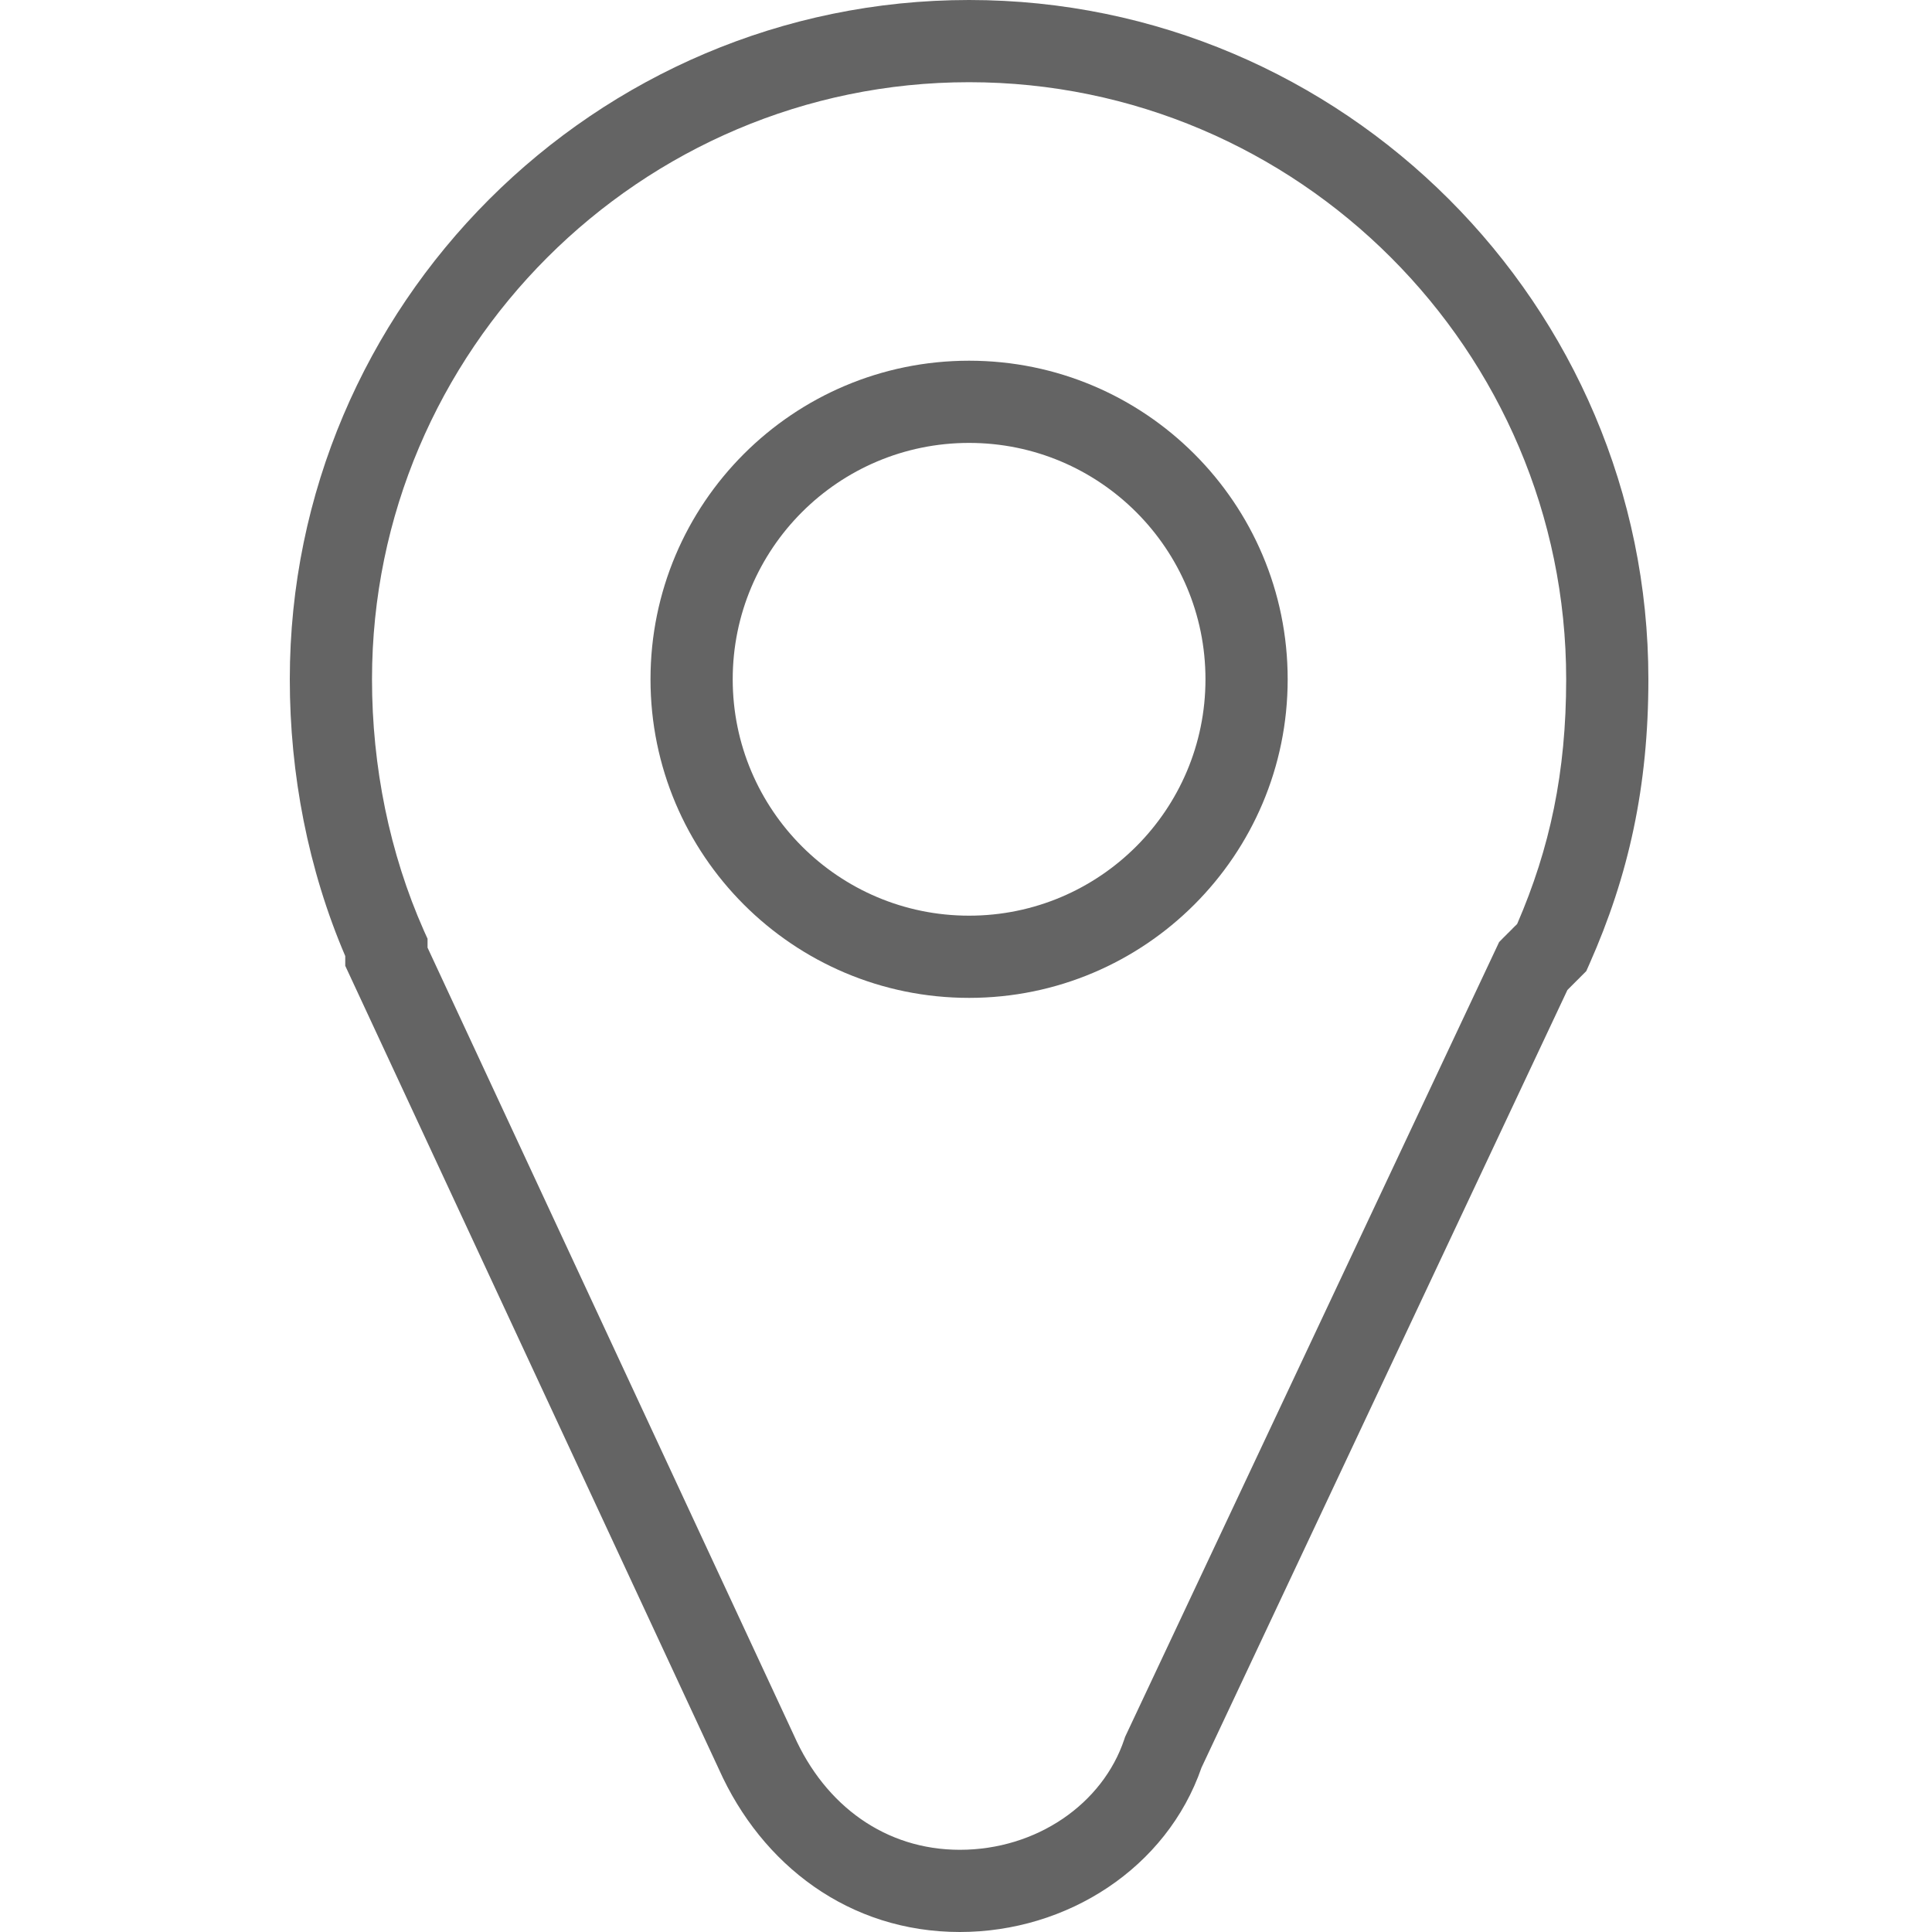<svg width="20" height="20" viewBox="0 0 20 20" fill="none" xmlns="http://www.w3.org/2000/svg">
<path fill-rule="evenodd" clip-rule="evenodd" d="M3 7.032C3 3.159 6.159 0 10.032 0C13.905 0 17.064 3.159 17.064 7.032C17.064 8.144 16.86 9.064 16.453 9.981L16.421 10.053L16.36 10.114L16.357 10.117L16.351 10.123L16.35 10.124L16.346 10.129L16.34 10.134L16.339 10.135L16.337 10.137L16.336 10.139L16.334 10.14L16.331 10.143L16.329 10.145L16.326 10.148L16.323 10.151L16.321 10.153L16.32 10.154L16.311 10.163L16.305 10.169L16.302 10.172L16.3 10.174L16.288 10.186L16.287 10.187L16.284 10.19L16.283 10.191L16.278 10.196L16.277 10.197L16.276 10.198L16.275 10.199L16.269 10.205L16.268 10.206L16.266 10.208L16.265 10.209L16.263 10.211L16.262 10.212L16.26 10.214L16.259 10.215L16.258 10.216L16.257 10.217L16.256 10.218L16.255 10.219L16.255 10.22L16.253 10.221L16.253 10.222L16.249 10.225L16.248 10.226L16.246 10.228L16.245 10.229L16.239 10.235L16.238 10.236L16.231 10.244L16.23 10.244L16.227 10.247L16.227 10.248L16.226 10.248L12.438 18.298C12.078 19.338 11.047 20 9.936 20C8.789 20 7.885 19.306 7.442 18.315L3.574 9.998V9.897C3.19 9 3 8.014 3 7.032ZM10.032 0.851C6.629 0.851 3.851 3.629 3.851 7.032C3.851 7.934 4.032 8.832 4.389 9.636L4.426 9.718V9.81L8.219 17.965C8.543 18.695 9.17 19.149 9.936 19.149C10.731 19.149 11.416 18.673 11.639 18.004L11.647 17.98L15.519 9.752L15.571 9.699L15.572 9.698L15.574 9.697L15.575 9.696L15.575 9.695L15.576 9.694L15.577 9.693L15.578 9.693L15.579 9.692L15.58 9.691L15.581 9.69L15.581 9.689L15.582 9.688L15.583 9.688L15.584 9.687L15.585 9.686L15.585 9.685L15.586 9.684L15.587 9.683L15.588 9.682L15.589 9.681L15.59 9.681L15.591 9.68L15.591 9.679L15.592 9.678L15.593 9.677L15.594 9.677L15.595 9.676L15.596 9.675L15.597 9.674L15.598 9.673L15.598 9.672L15.599 9.671L15.6 9.67L15.601 9.669L15.603 9.667L15.604 9.666L15.605 9.665L15.606 9.664L15.607 9.663L15.608 9.662L15.609 9.661L15.61 9.66L15.611 9.659L15.614 9.657L15.615 9.656L15.616 9.655L15.617 9.654L15.618 9.653L15.618 9.652L15.619 9.651L15.62 9.651L15.621 9.65L15.621 9.649L15.622 9.648L15.623 9.647L15.624 9.647L15.625 9.646L15.626 9.645L15.626 9.644L15.627 9.643L15.628 9.643L15.629 9.642L15.63 9.641L15.63 9.64L15.631 9.639L15.632 9.638L15.633 9.638L15.634 9.637L15.635 9.636L15.636 9.635L15.638 9.632L15.642 9.629L15.643 9.628L15.643 9.627L15.644 9.626L15.645 9.625L15.646 9.624L15.647 9.623L15.648 9.623L15.65 9.621L15.651 9.62L15.652 9.619L15.653 9.618L15.654 9.617L15.655 9.616L15.655 9.615L15.657 9.613L15.658 9.612L15.66 9.61L15.661 9.609L15.662 9.608L15.663 9.607L15.664 9.606L15.665 9.605L15.666 9.604L15.667 9.603L15.668 9.602L15.669 9.601L15.67 9.6L15.671 9.599L15.672 9.598L15.673 9.597L15.674 9.596L15.675 9.595L15.676 9.594L15.679 9.591L15.683 9.587L15.688 9.582L15.69 9.581L15.692 9.579L15.693 9.578L15.696 9.575L15.697 9.574L15.7 9.571L15.701 9.569L15.702 9.568L15.703 9.567L15.706 9.564C16.044 8.782 16.213 7.997 16.213 7.032C16.213 3.629 13.435 0.851 10.032 0.851Z" fill="#646464"/>
<path fill-rule="evenodd" clip-rule="evenodd" d="M10.032 4.585C8.681 4.585 7.585 5.68 7.585 7.032C7.585 8.383 8.681 9.479 10.032 9.479C11.383 9.479 12.479 8.383 12.479 7.032C12.479 5.68 11.383 4.585 10.032 4.585ZM6.734 7.032C6.734 5.21 8.211 3.734 10.032 3.734C11.853 3.734 13.33 5.21 13.33 7.032C13.33 8.853 11.853 10.33 10.032 10.33C8.211 10.33 6.734 8.853 6.734 7.032Z" fill="#646464"/>
</svg>
